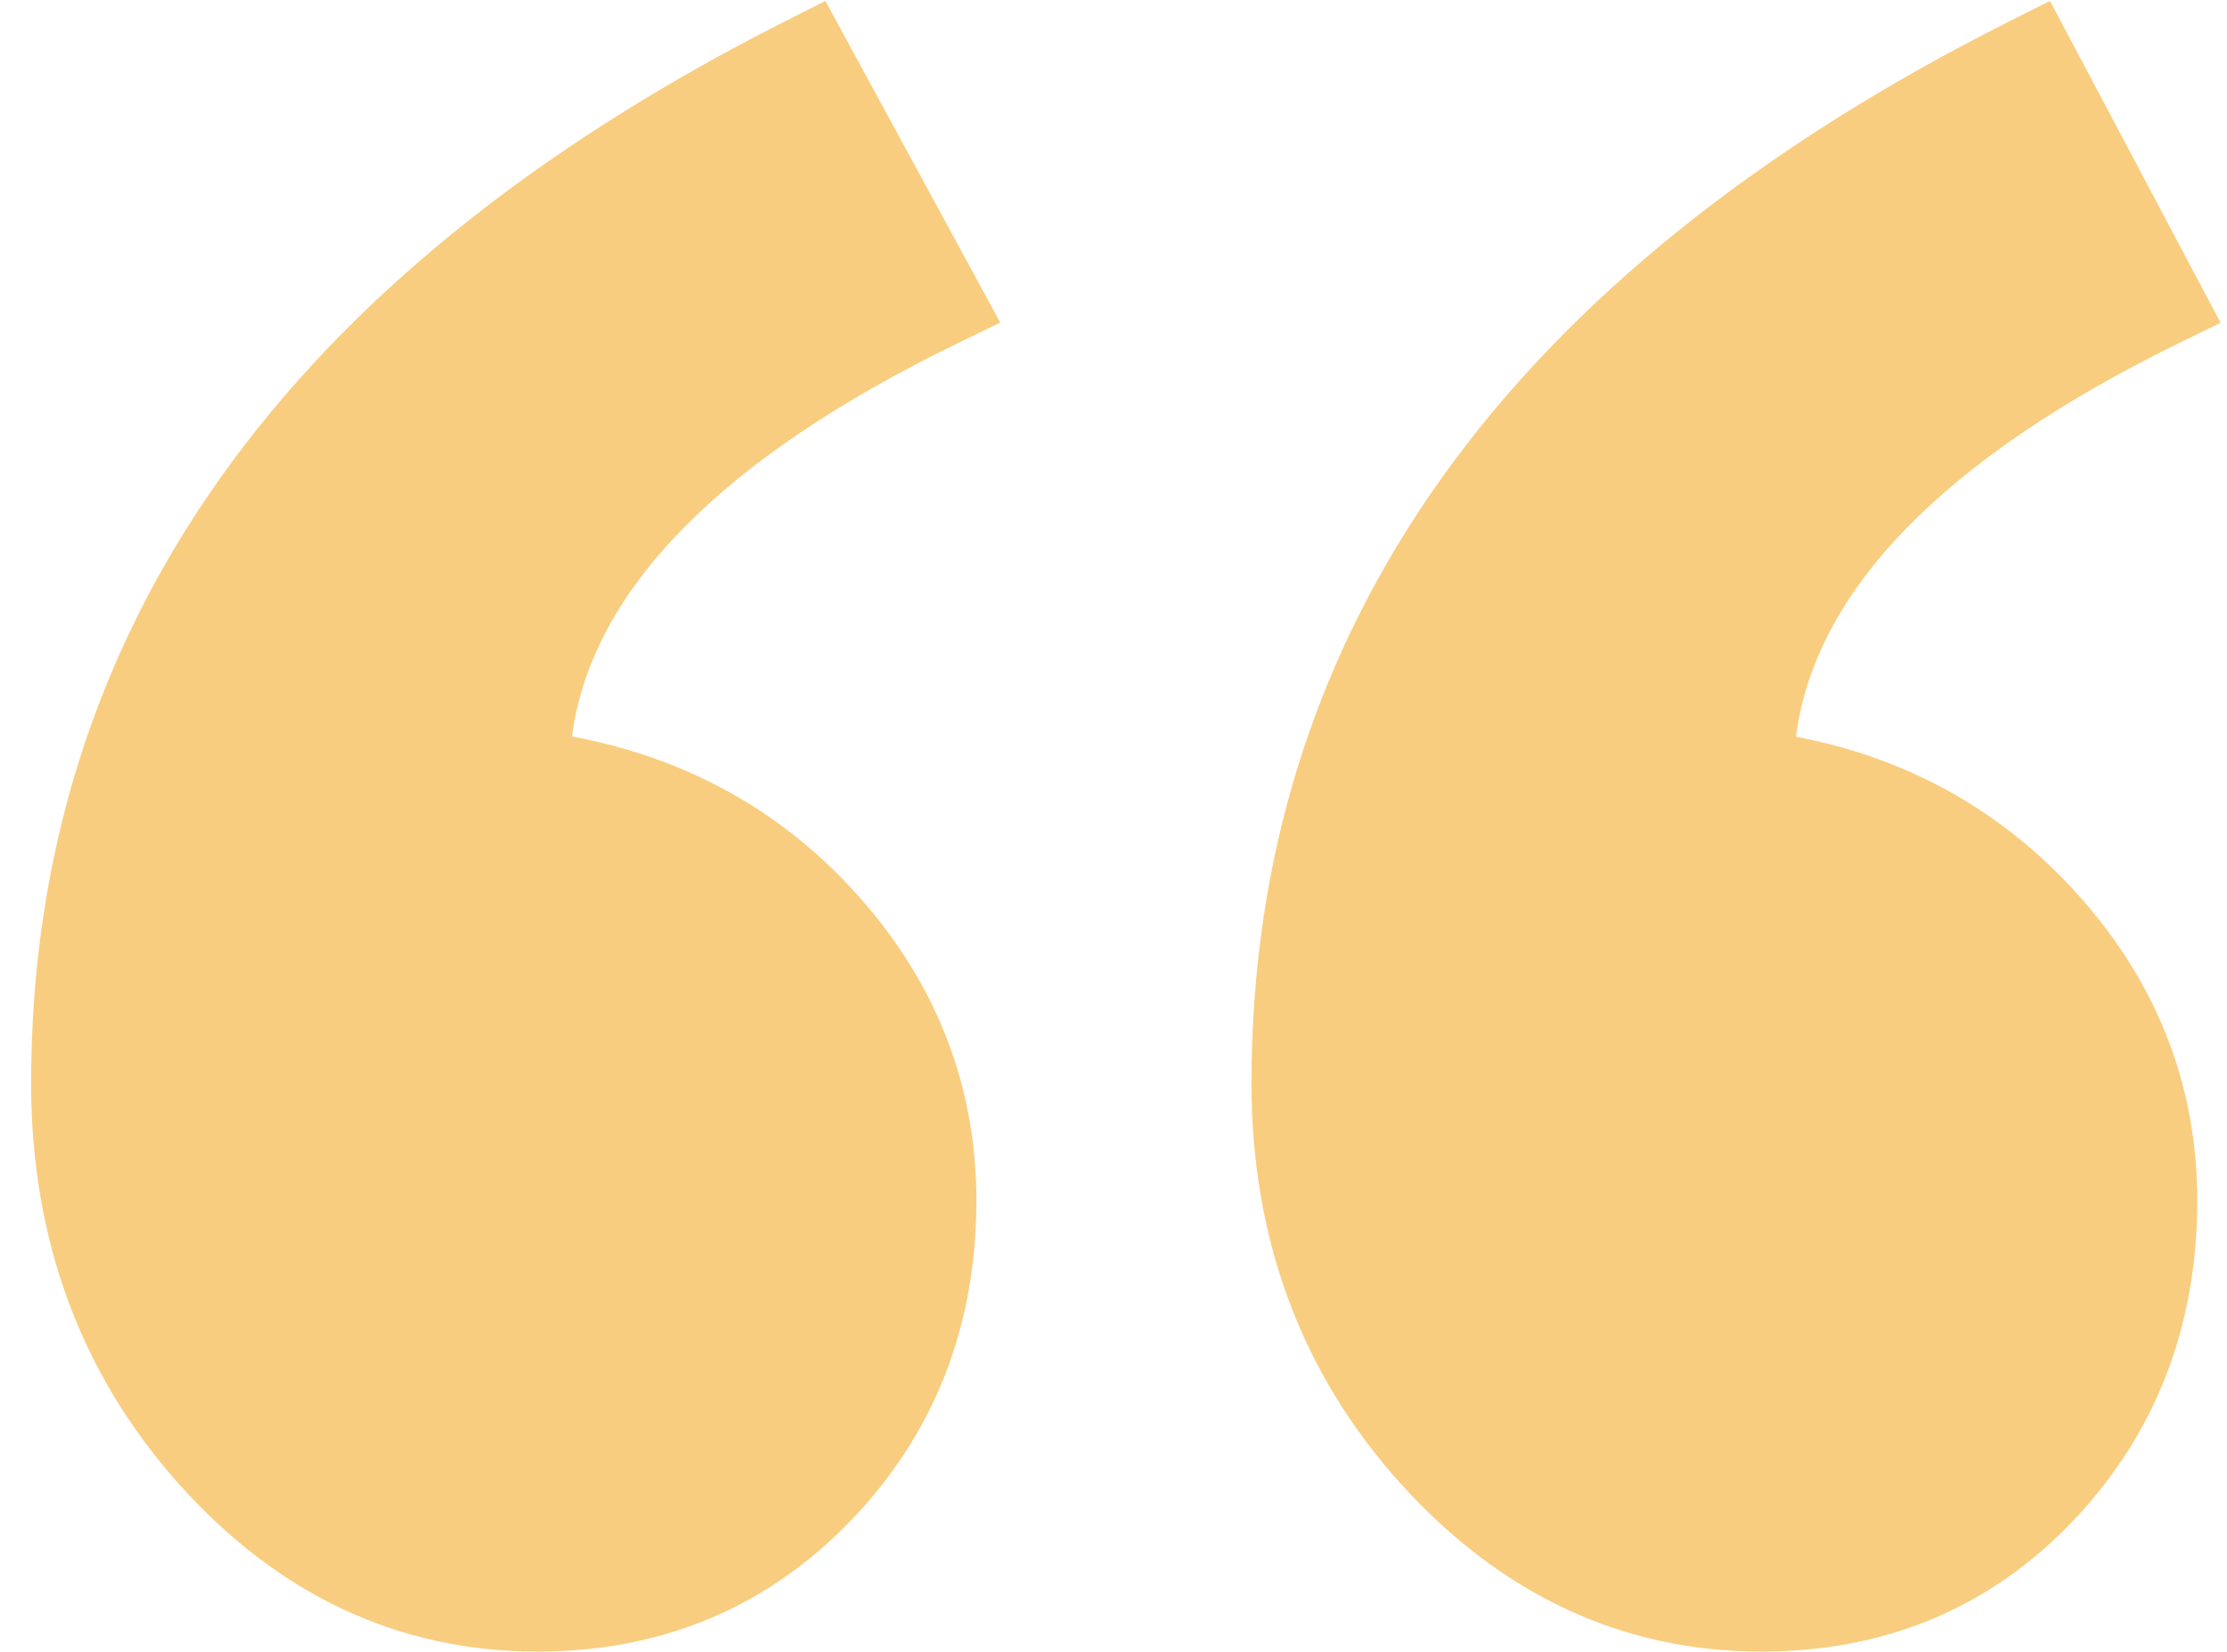<svg width="62" height="46" viewBox="0 0 62 46" fill="none" xmlns="http://www.w3.org/2000/svg">
<g opacity="0.5">
<path d="M15.923 20.509C16.461 16.444 20.066 12.766 26.659 9.56L27.847 8.983L22.979 0.025L21.88 0.581C7.936 7.625 0.866 17.581 0.866 30.171C0.866 34.515 2.25 38.267 4.979 41.323C7.746 44.421 11.104 45.992 14.961 45.992C18.427 45.992 21.365 44.762 23.695 42.336C26.01 39.926 27.183 36.932 27.183 33.438C27.183 30.136 25.998 27.193 23.66 24.691C21.598 22.485 18.999 21.081 15.923 20.509Z" fill="#F39B00"/>
<path d="M49.999 20.515C50.531 16.447 54.108 12.767 60.652 9.561L61.822 8.988L57.072 0.025L55.962 0.583C41.947 7.627 34.841 17.582 34.841 30.172C34.841 34.519 36.243 38.273 39.008 41.329C41.808 44.423 45.182 45.992 49.037 45.992C52.509 45.992 55.435 44.76 57.735 42.33C60.016 39.921 61.172 36.929 61.172 33.439C61.172 30.137 59.986 27.194 57.647 24.693C55.588 22.491 53.019 21.089 49.999 20.515Z" fill="#F39B00"/>
</g>
</svg>
